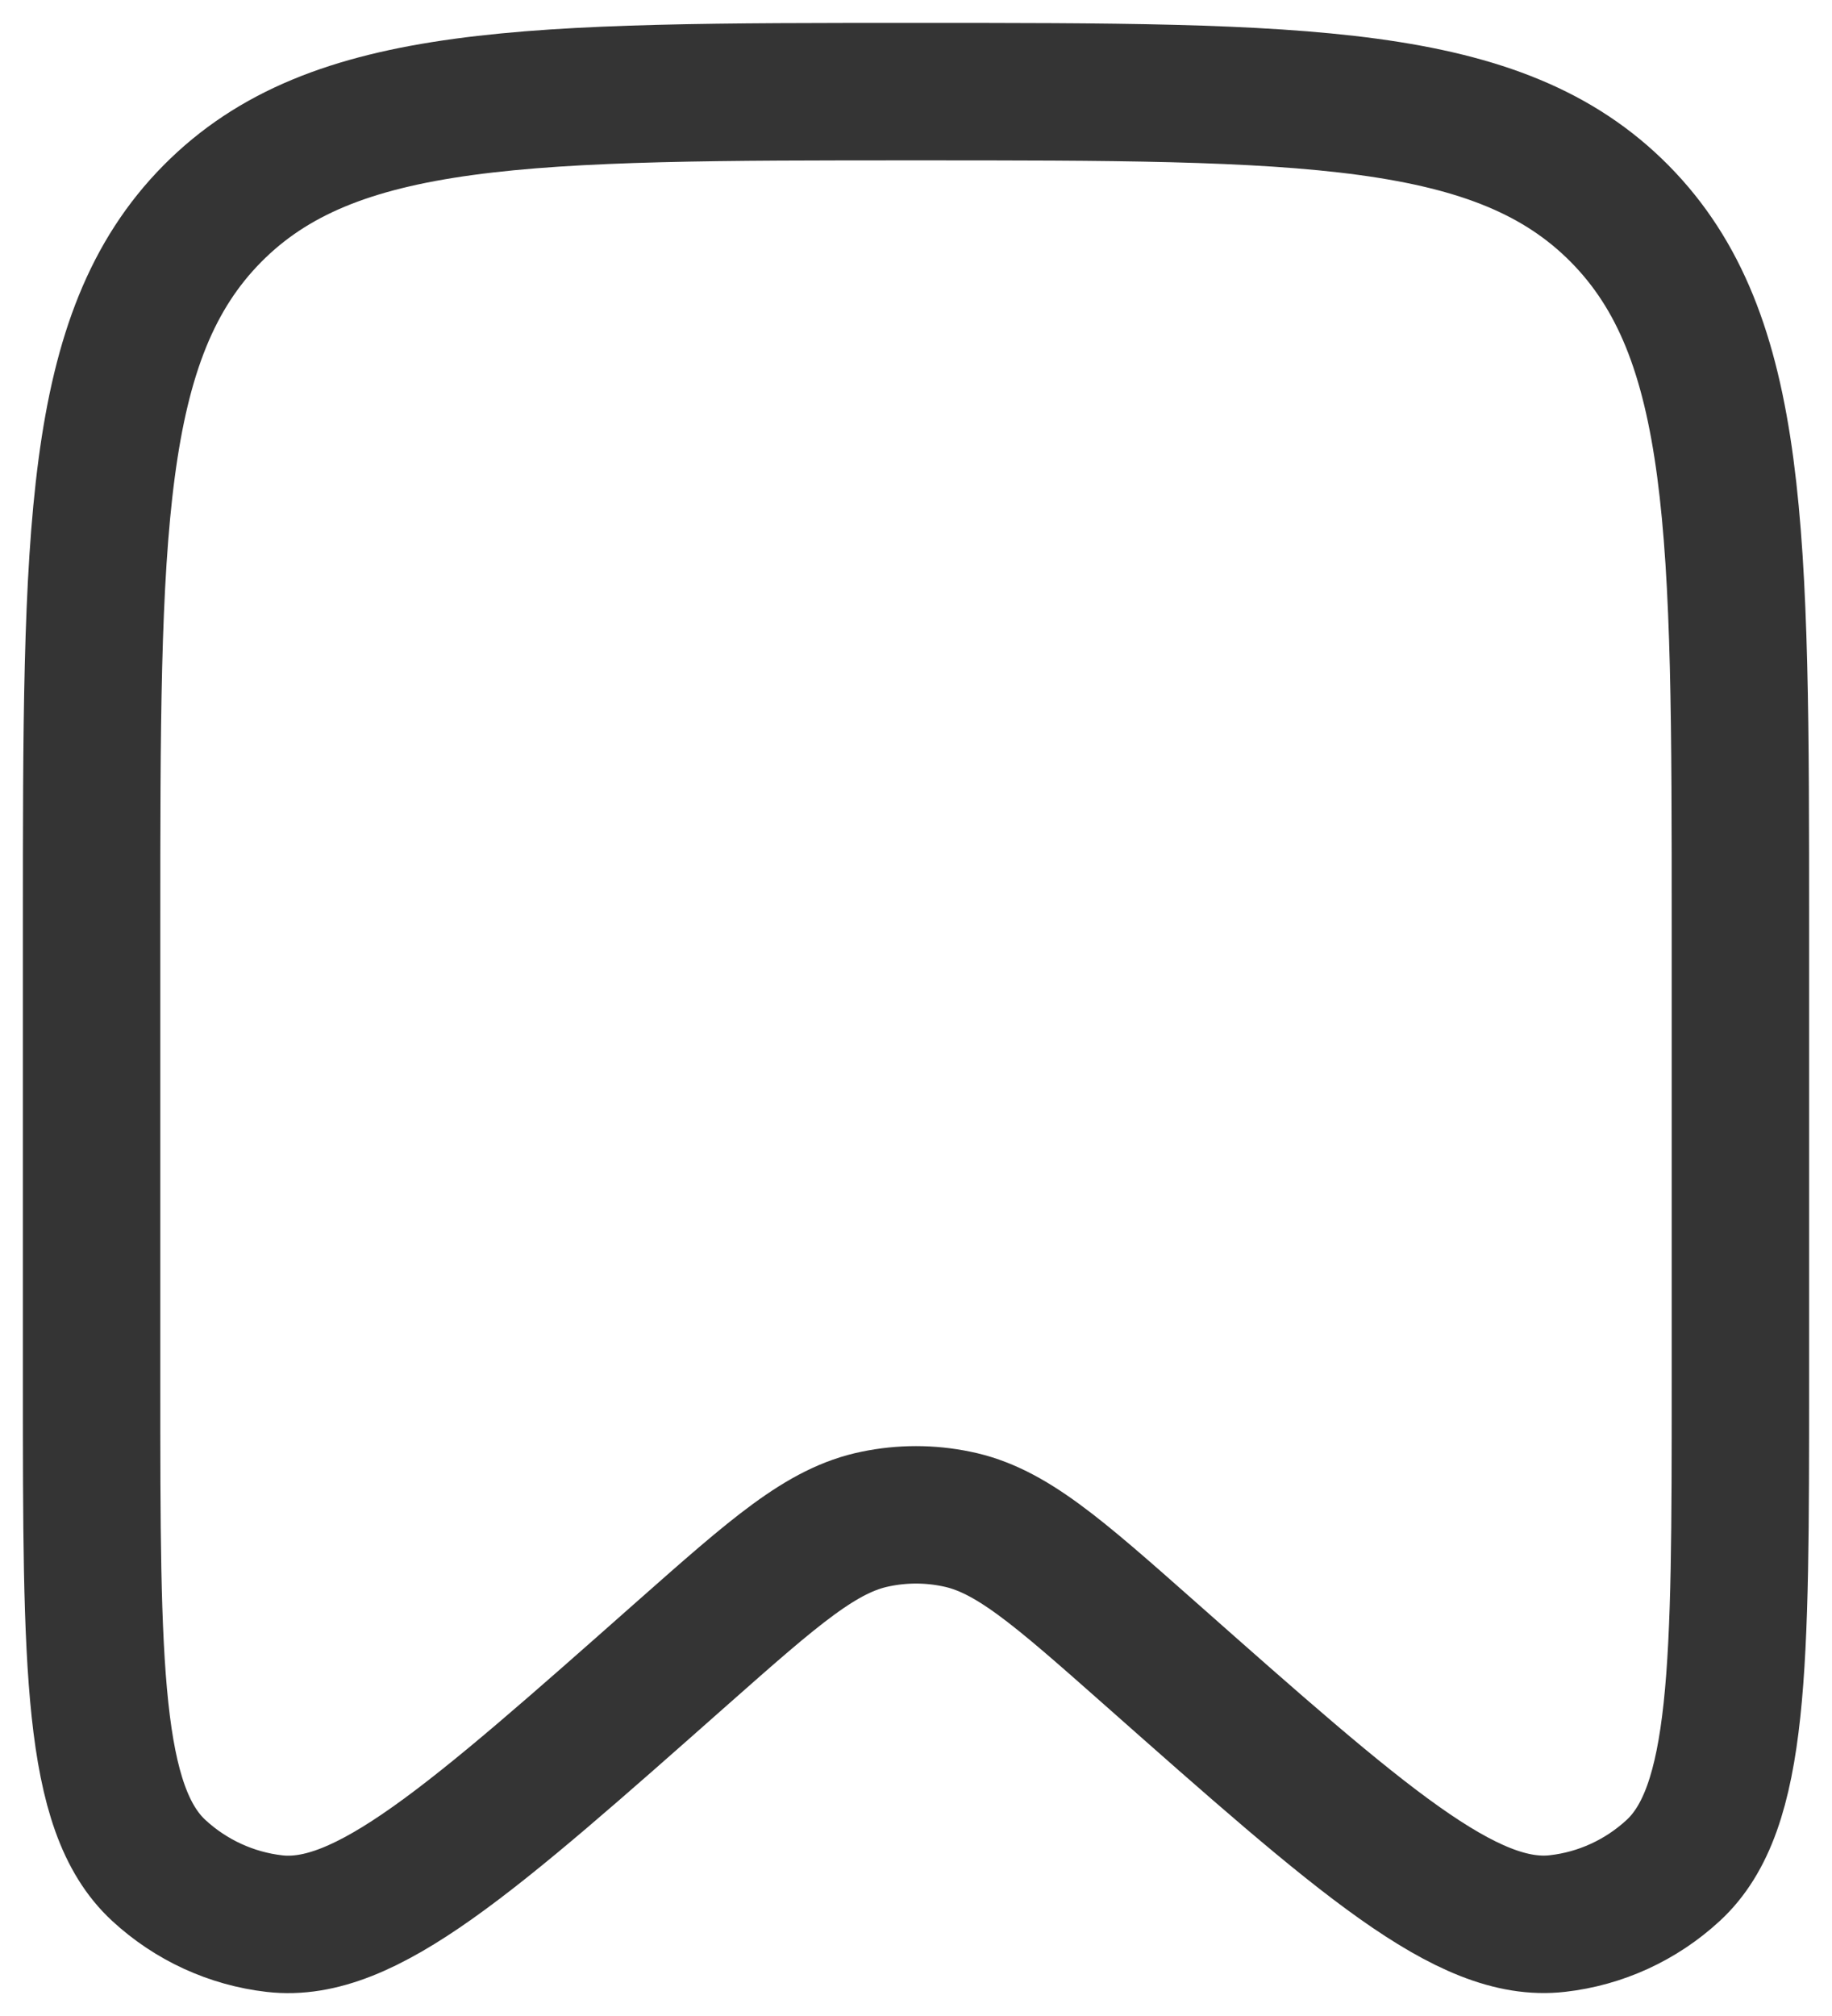 <svg width="20" height="22" viewBox="0 0 20 22" fill="none" xmlns="http://www.w3.org/2000/svg">
<path d="M19 15.09V10.098C19 5.808 19 3.665 17.682 2.332C16.364 1 14.242 1 10 1C5.757 1 3.636 1 2.318 2.332C1 3.665 1 5.81 1 10.098V15.091C1 18.187 1 19.736 1.734 20.412C2.084 20.735 2.526 20.938 2.997 20.992C3.984 21.105 5.137 20.085 7.442 18.046C8.462 17.145 8.971 16.694 9.56 16.576C9.85 16.516 10.15 16.516 10.44 16.576C11.03 16.694 11.539 17.145 12.558 18.046C14.863 20.085 16.016 21.105 17.003 20.991C17.473 20.938 17.916 20.735 18.266 20.412C19 19.736 19 18.187 19 15.09Z" stroke="#343434" stroke-width="1.5"/>
</svg>
